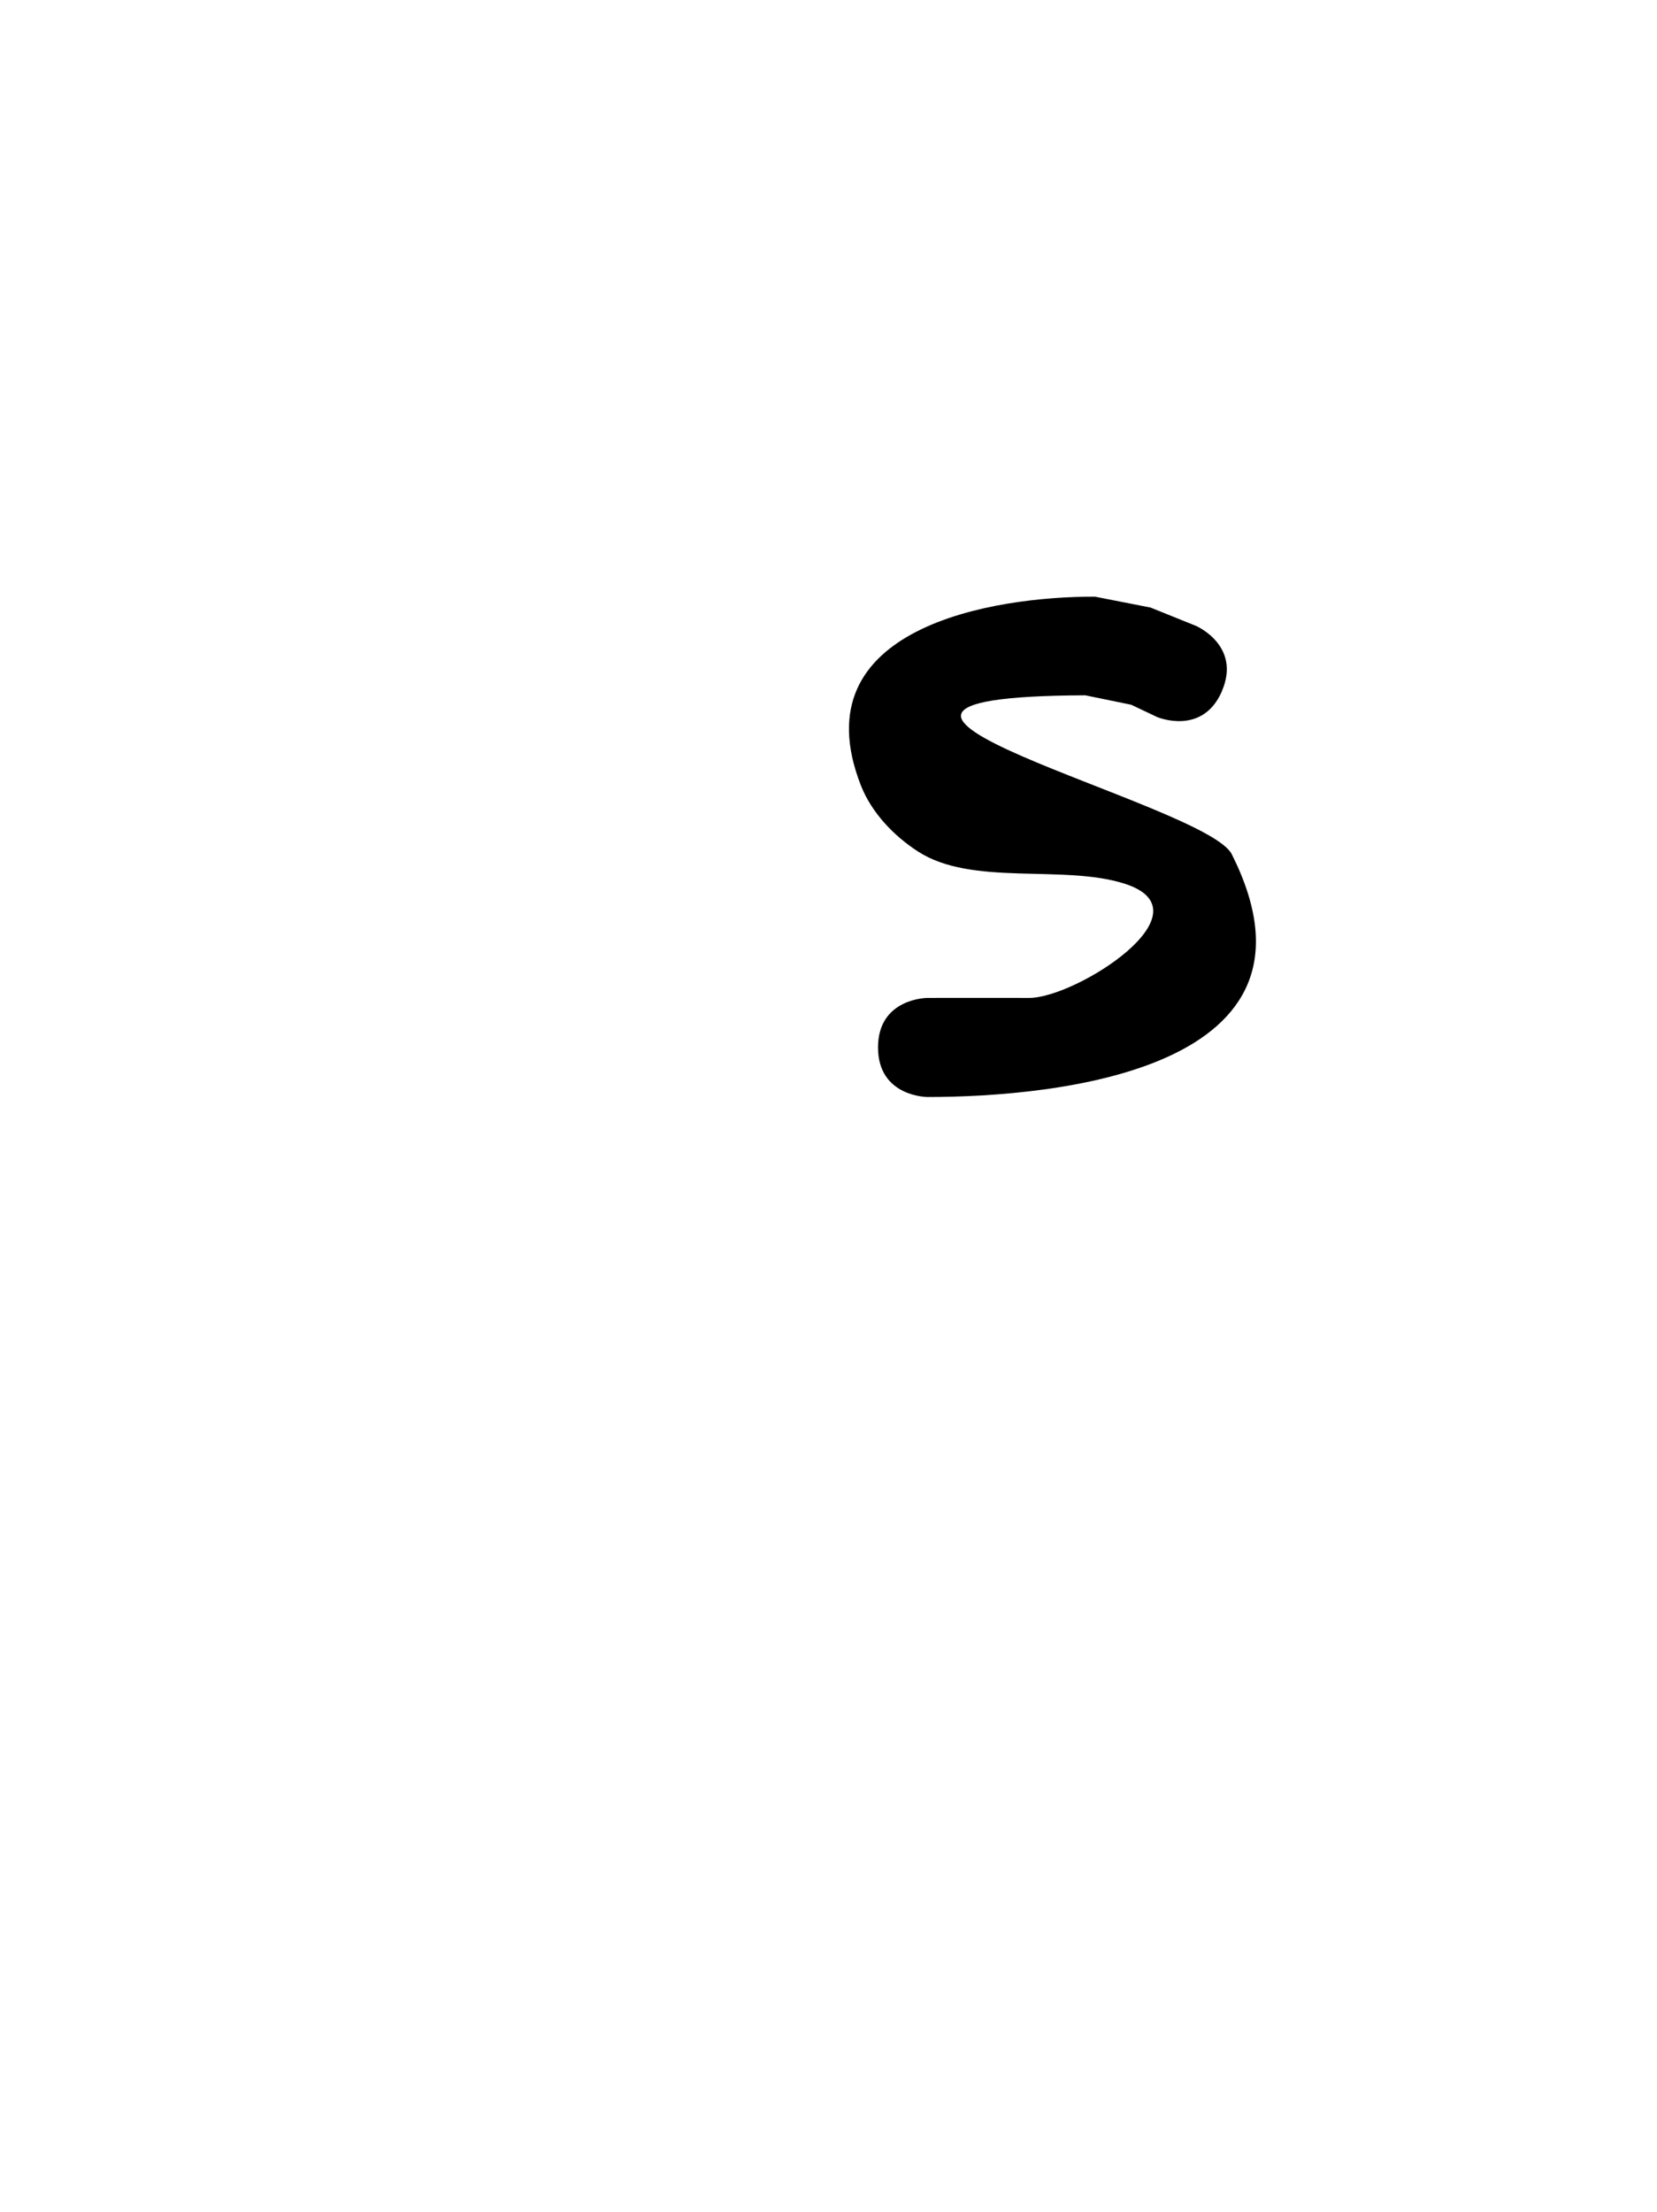 <svg version="1.1" xmlns="http://www.w3.org/2000/svg" xmlns:xlink="http://www.w3.org/1999/xlink" width="25.09" height="33.478" viewBox="0,0,25.09,33.478"><g transform="translate(-227.455,-163.261)"><g data-paper-data="{&quot;isPaintingLayer&quot;:true}" fill-rule="nonzero" stroke="none" stroke-linecap="butt" stroke-linejoin="miter" stroke-miterlimit="10" stroke-dasharray="" stroke-dashoffset="0" style="mix-blend-mode: normal"><path d="M245.959,173.719c-0.295,0.689 -0.985,0.394 -0.985,0.394l-0.39,-0.185c-0.232,-0.048 -0.464,-0.095 -0.696,-0.143c-5.137,0.021 1.827,1.628 2.218,2.405c1.645,3.269 -2.676,3.675 -4.606,3.675c0,0 -0.75,0 -0.75,-0.75c0,-0.75 0.75,-0.75 0.75,-0.75c0.513,0 1.026,-0.002 1.538,0c0.706,0.003 2.776,-1.311 1.438,-1.731c-0.931,-0.293 -2.3,0.046 -3.121,-0.485c-0.37,-0.239 -0.704,-0.59 -0.865,-1.001c-0.936,-2.393 2.004,-2.861 3.545,-2.856c0.281,0.055 0.562,0.11 0.842,0.165l0.687,0.277c0,0 0.689,0.295 0.394,0.985z" fill="#000000" stroke-width="0.5"/><path d="M227.455,196.739v-33.478h25.09v33.478z" fill="none" stroke-width="0"/></g></g></svg>